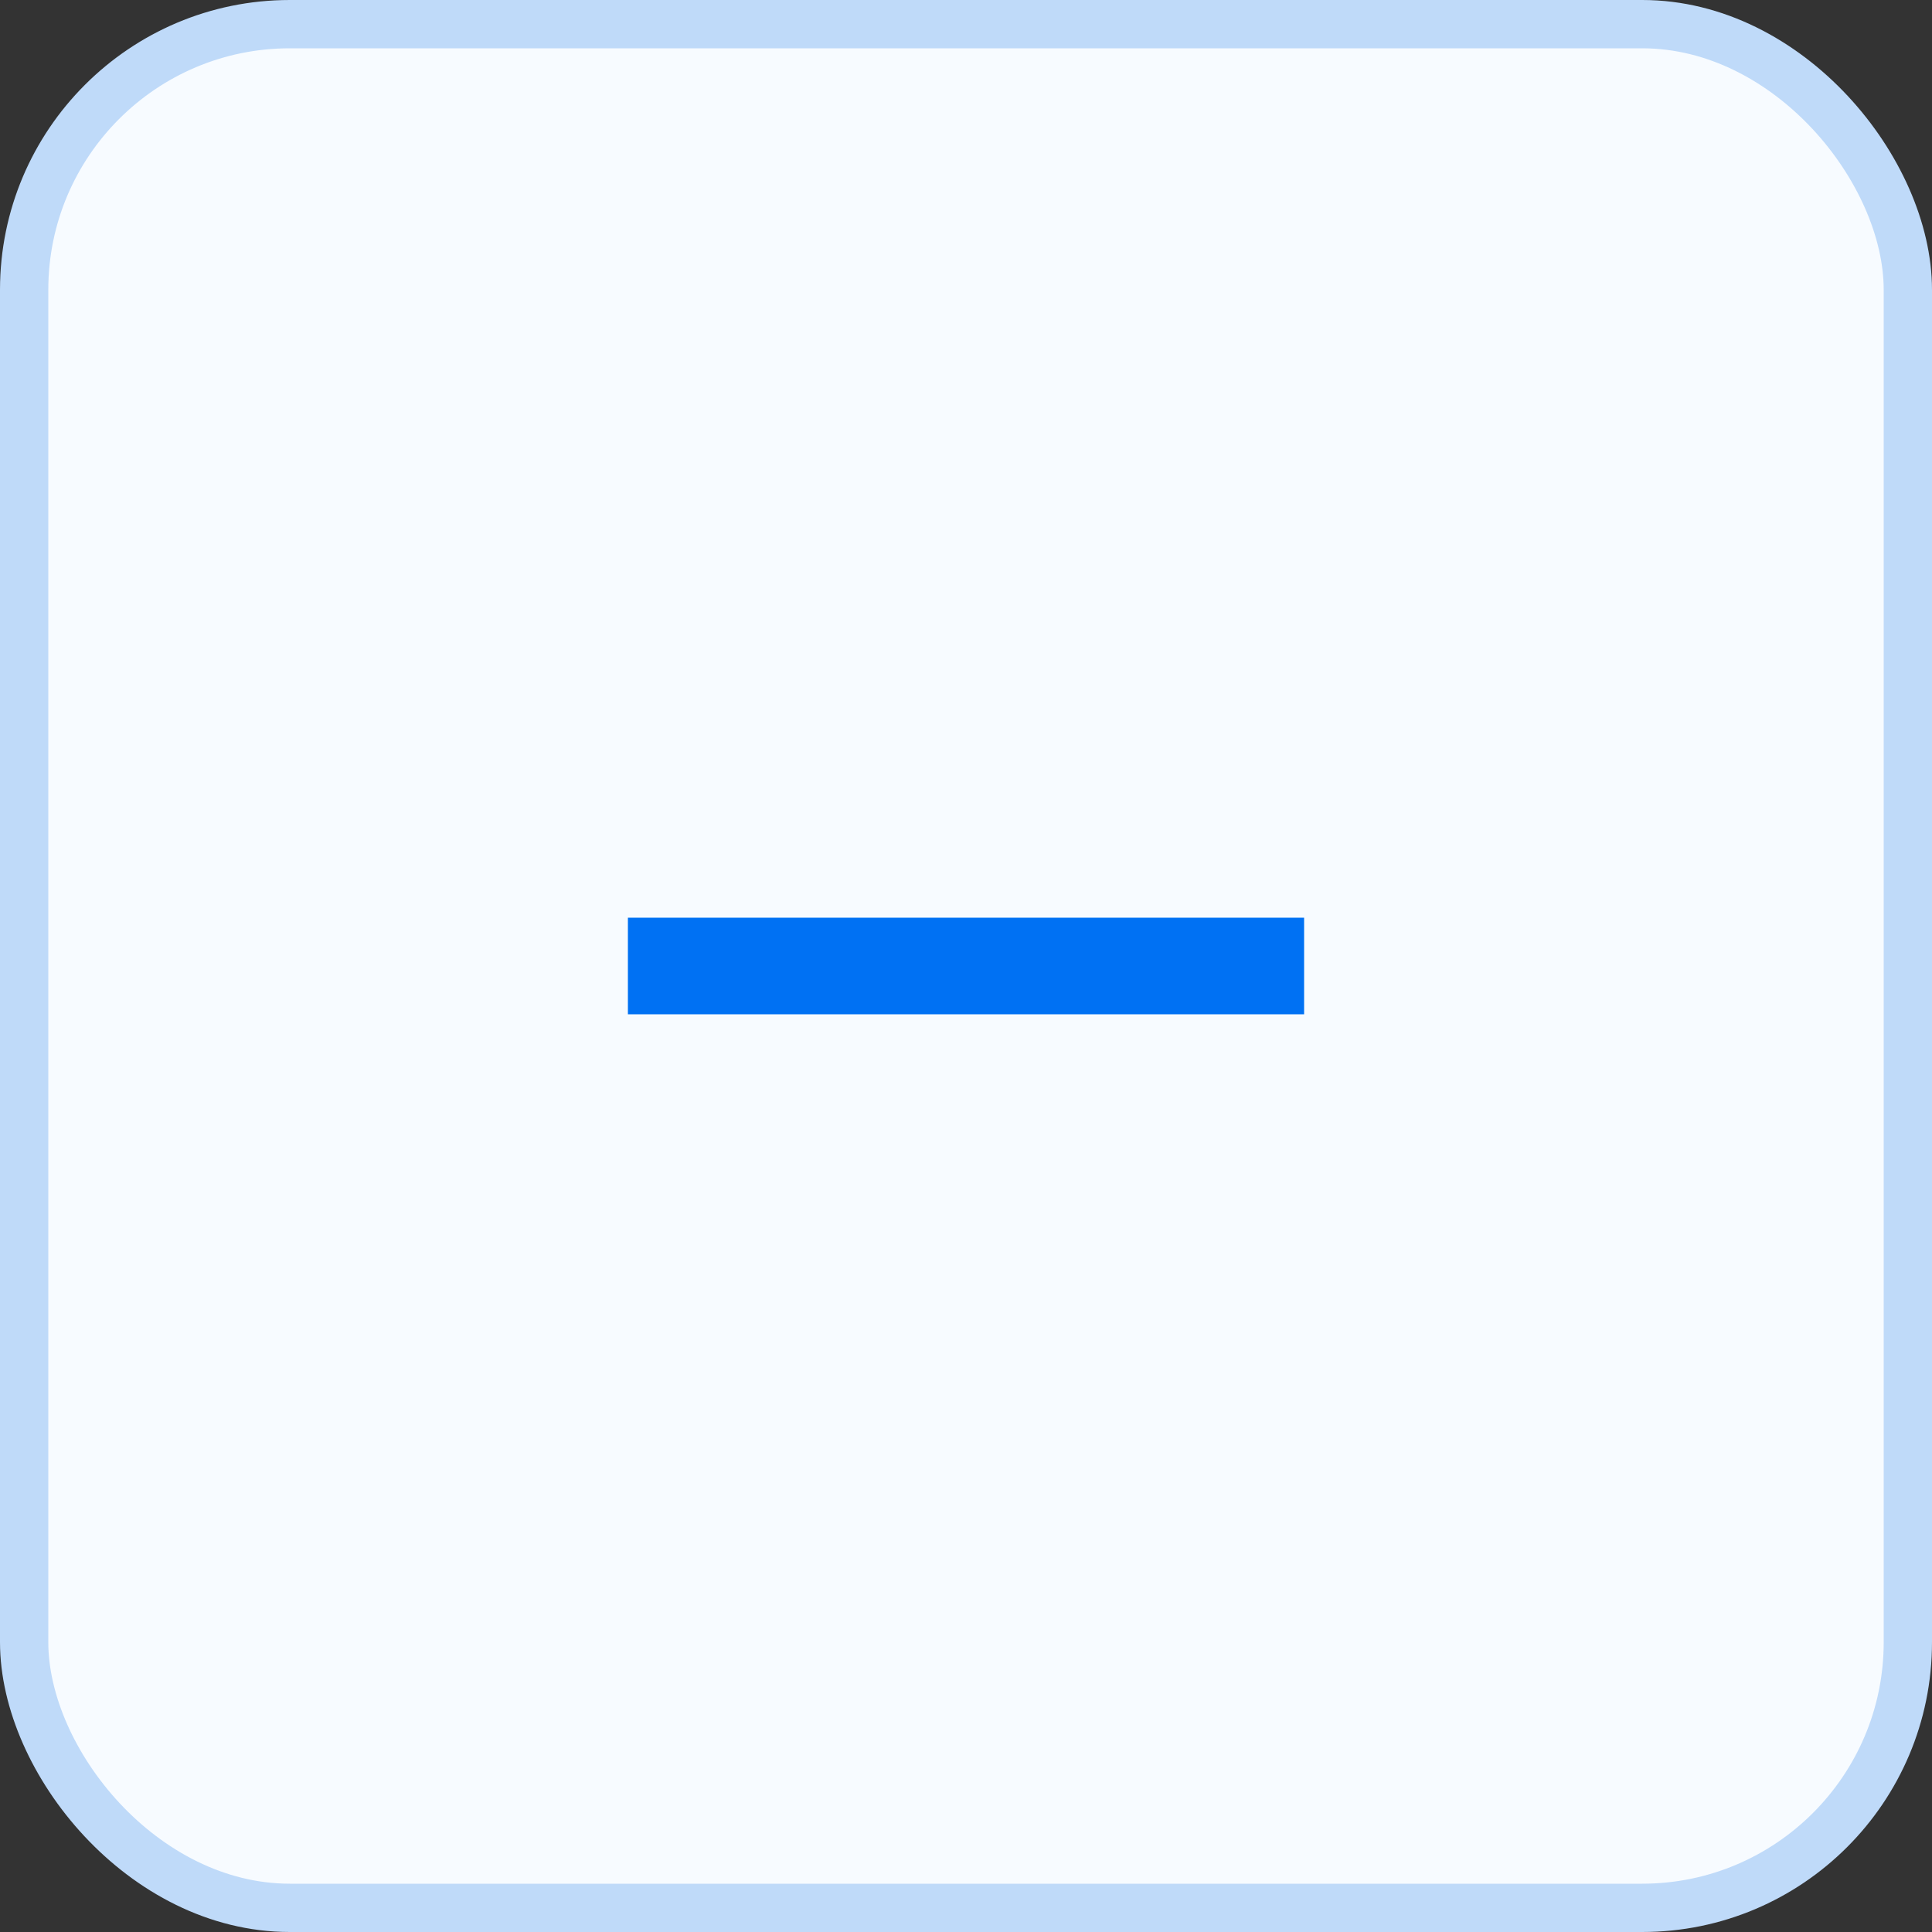 <svg width="40" height="40" viewBox="0 0 40 40" fill="none" xmlns="http://www.w3.org/2000/svg">
<rect x="0" y="0" width="40" height="40" fill="#333333" stroke="none"/>
<rect x="0.5" y="0.5" width="39" height="39" rx="5.5" fill="#F7FBFF" stroke="#BFDAF9"/>
<path fill-rule="evenodd" clip-rule="evenodd" d="M27 21H13V19H27V21Z" fill="#0071F3"/>
</svg>
